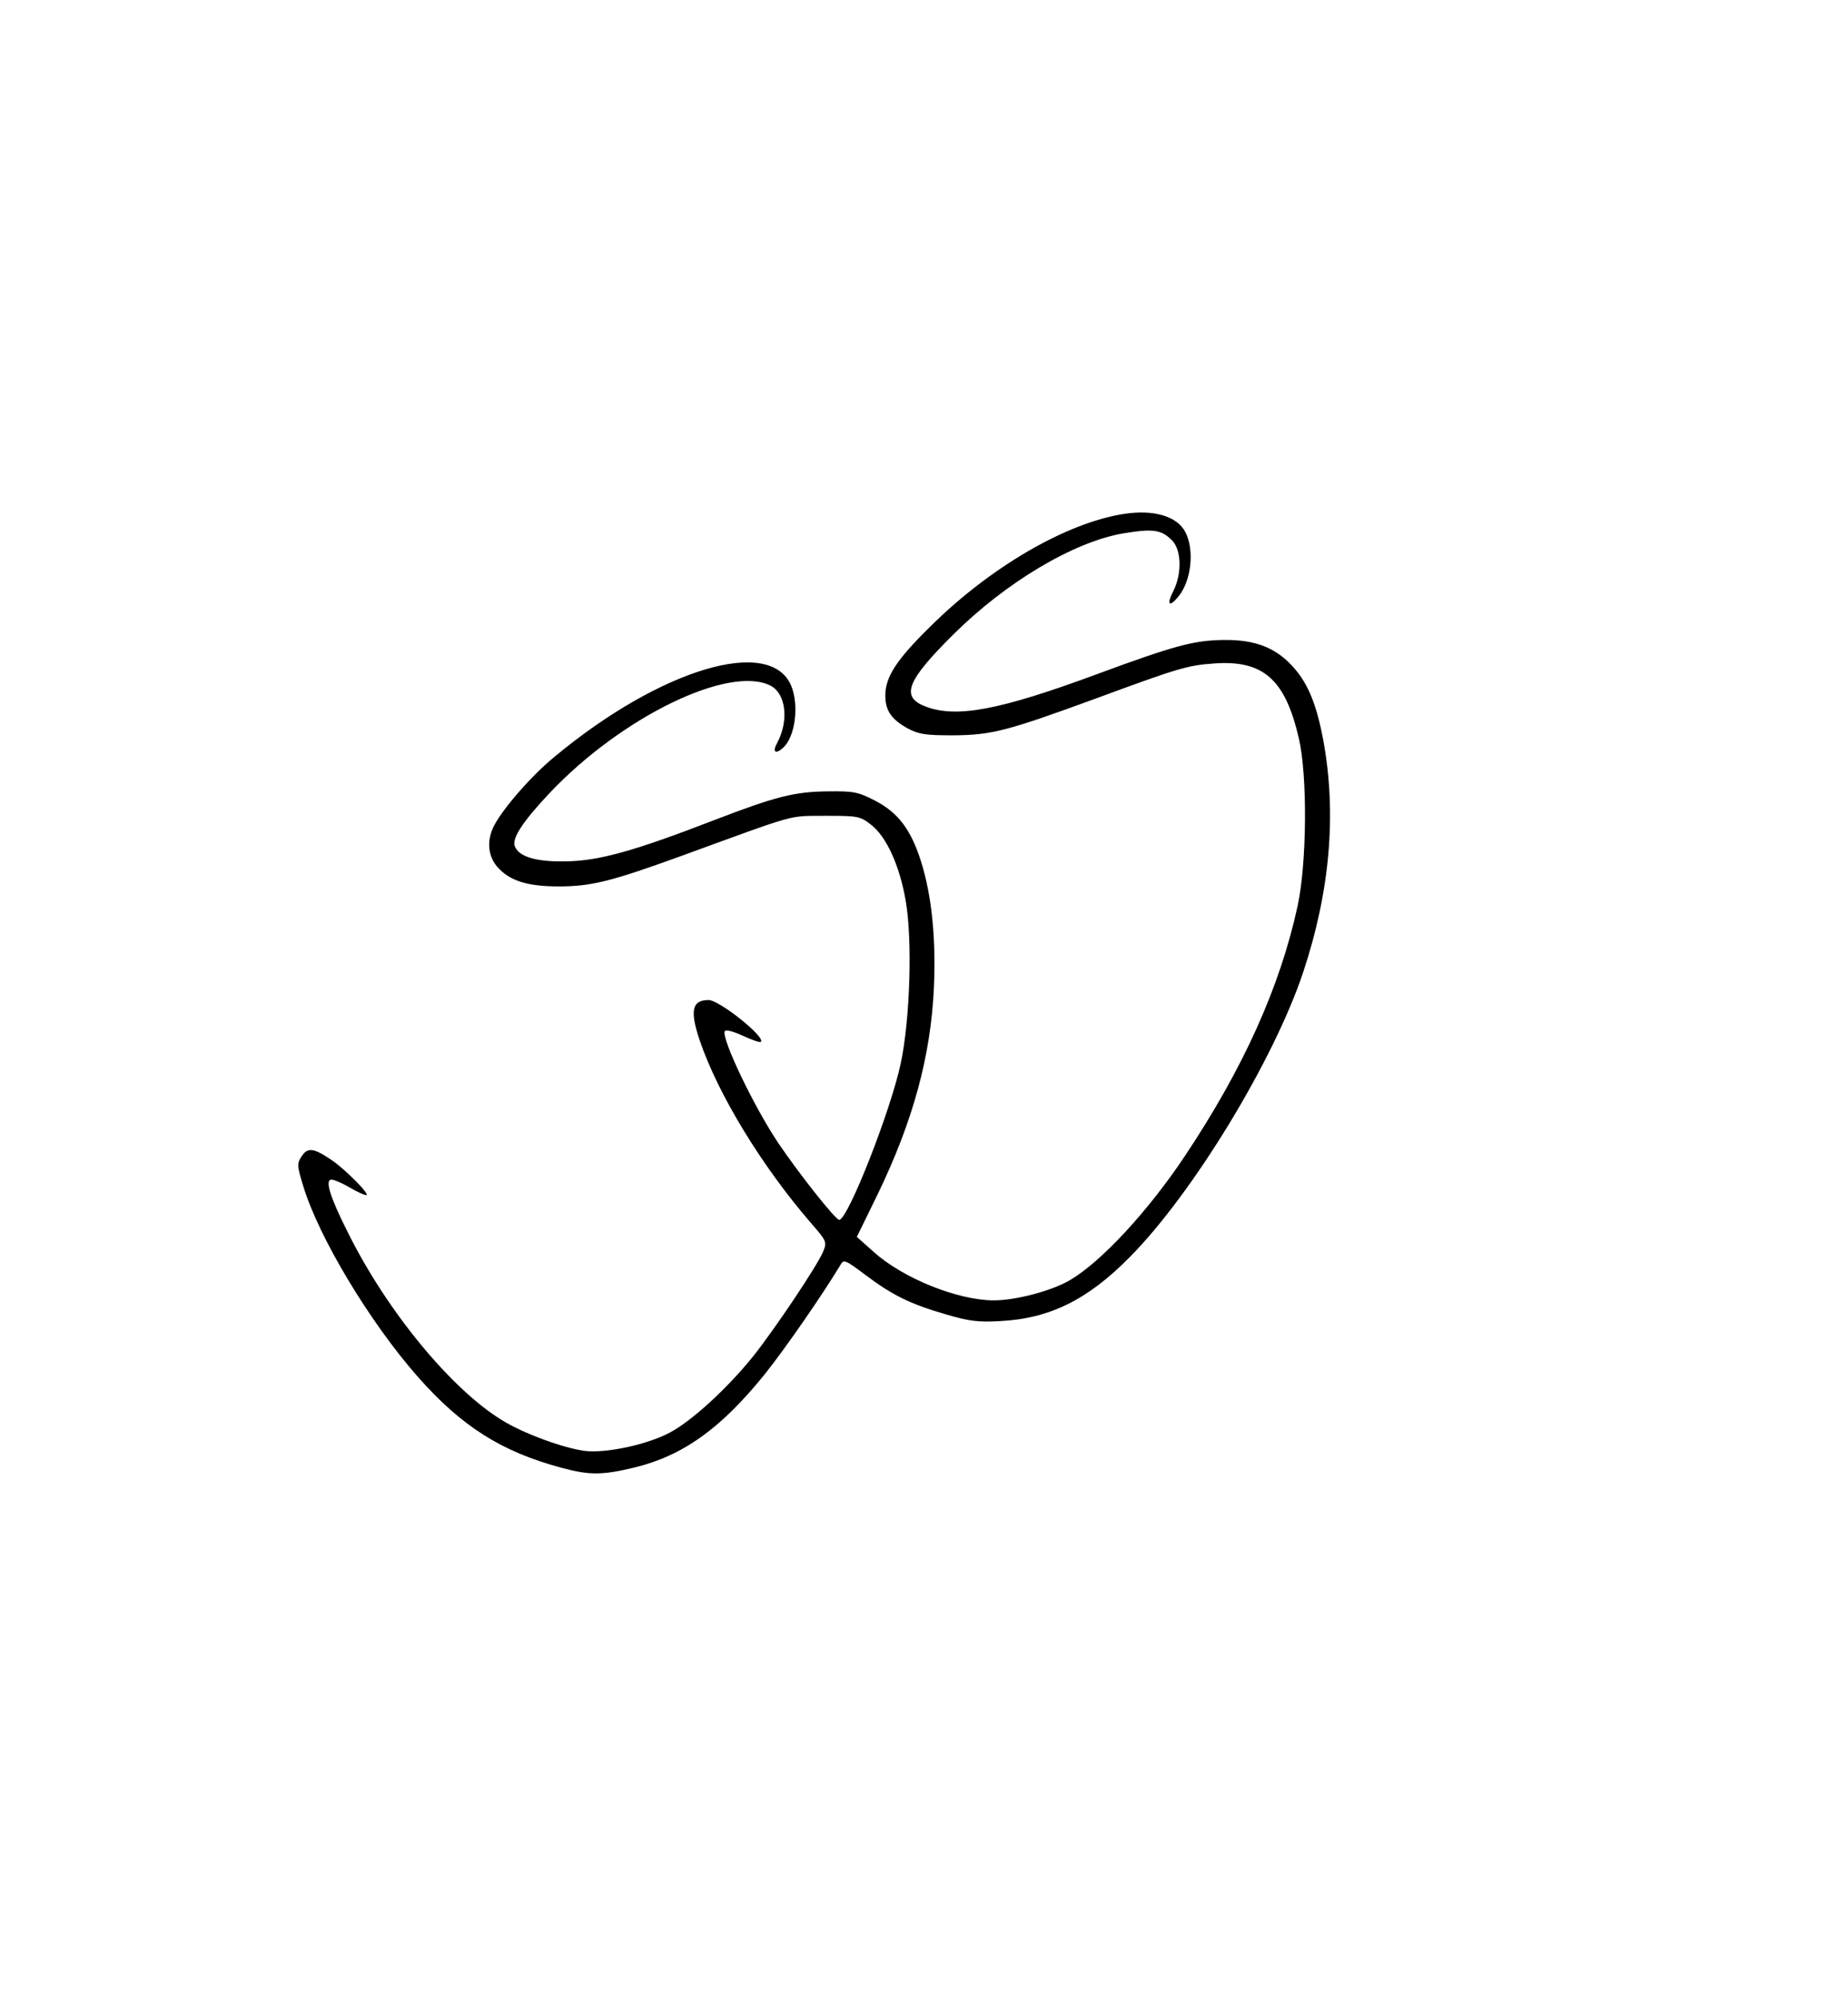 <?xml version="1.0" standalone="no"?>
<!DOCTYPE svg PUBLIC "-//W3C//DTD SVG 20010904//EN"
 "http://www.w3.org/TR/2001/REC-SVG-20010904/DTD/svg10.dtd">
<svg version="1.0" xmlns="http://www.w3.org/2000/svg"
 width="597pt" height="645pt" viewBox="0 0 597 645"
 preserveAspectRatio="xMidYMid meet">

<g transform="translate(0,645) scale(0.1,-0.1)"
fill="#000000" stroke="none">
<path d="M3630 4790 c-186 -29 -432 -172 -626 -365 -109 -107 -144 -162 -144
-222 0 -48 20 -77 73 -106 36 -19 57 -22 147 -22 124 1 173 14 455 117 271
100 301 109 386 115 160 12 231 -51 275 -242 28 -120 26 -402 -4 -541 -57
-262 -175 -524 -365 -809 -119 -178 -270 -341 -371 -400 -58 -34 -174 -65
-245 -65 -116 0 -294 71 -389 157 l-54 48 66 135 c116 239 173 450 183 670 7
161 -7 298 -42 409 -33 103 -74 157 -150 196 -53 27 -67 30 -149 29 -109 -1
-169 -16 -369 -93 -259 -100 -373 -132 -480 -133 -96 -2 -151 15 -164 49 -10
25 27 81 112 171 233 247 582 416 715 347 49 -26 59 -112 21 -184 -17 -30 -6
-39 19 -16 39 35 52 137 26 200 -67 161 -422 55 -763 -228 -75 -61 -168 -168
-197 -224 -24 -47 -20 -96 9 -131 39 -46 96 -65 200 -65 105 0 169 16 395 98
384 140 344 129 466 130 105 0 112 -1 147 -28 50 -38 93 -131 113 -247 22
-127 14 -382 -16 -524 -32 -152 -171 -506 -199 -506 -12 0 -132 152 -198 250
-78 117 -181 332 -172 359 3 6 25 1 58 -14 30 -14 56 -23 59 -20 16 15 -134
135 -169 135 -54 0 -61 -35 -28 -132 60 -175 200 -404 357 -586 53 -61 54 -63
41 -95 -20 -47 -156 -250 -227 -339 -84 -104 -198 -208 -268 -245 -73 -39
-208 -68 -276 -59 -68 9 -196 56 -263 97 -166 100 -376 355 -502 610 -58 115
-74 169 -52 169 8 0 34 -11 58 -25 23 -14 48 -25 54 -25 15 0 -68 84 -113 114
-56 38 -76 41 -95 12 -16 -24 -16 -30 5 -98 50 -165 215 -439 369 -614 142
-161 271 -243 466 -295 89 -24 130 -24 234 1 157 38 280 126 422 302 67 84
186 256 245 354 10 17 16 14 80 -34 86 -65 145 -94 259 -127 75 -22 104 -26
175 -22 161 8 284 69 420 207 204 206 465 635 560 920 87 262 109 514 64 754
-21 110 -48 177 -94 229 -56 64 -123 91 -225 90 -97 -1 -158 -17 -410 -110
-316 -117 -455 -143 -555 -105 -81 31 -62 82 89 232 170 169 388 299 548 327
97 16 124 13 159 -22 31 -31 33 -108 4 -165 -23 -45 -12 -53 19 -14 40 51 50
149 20 206 -27 51 -102 73 -199 58z"/>
</g>
</svg>
